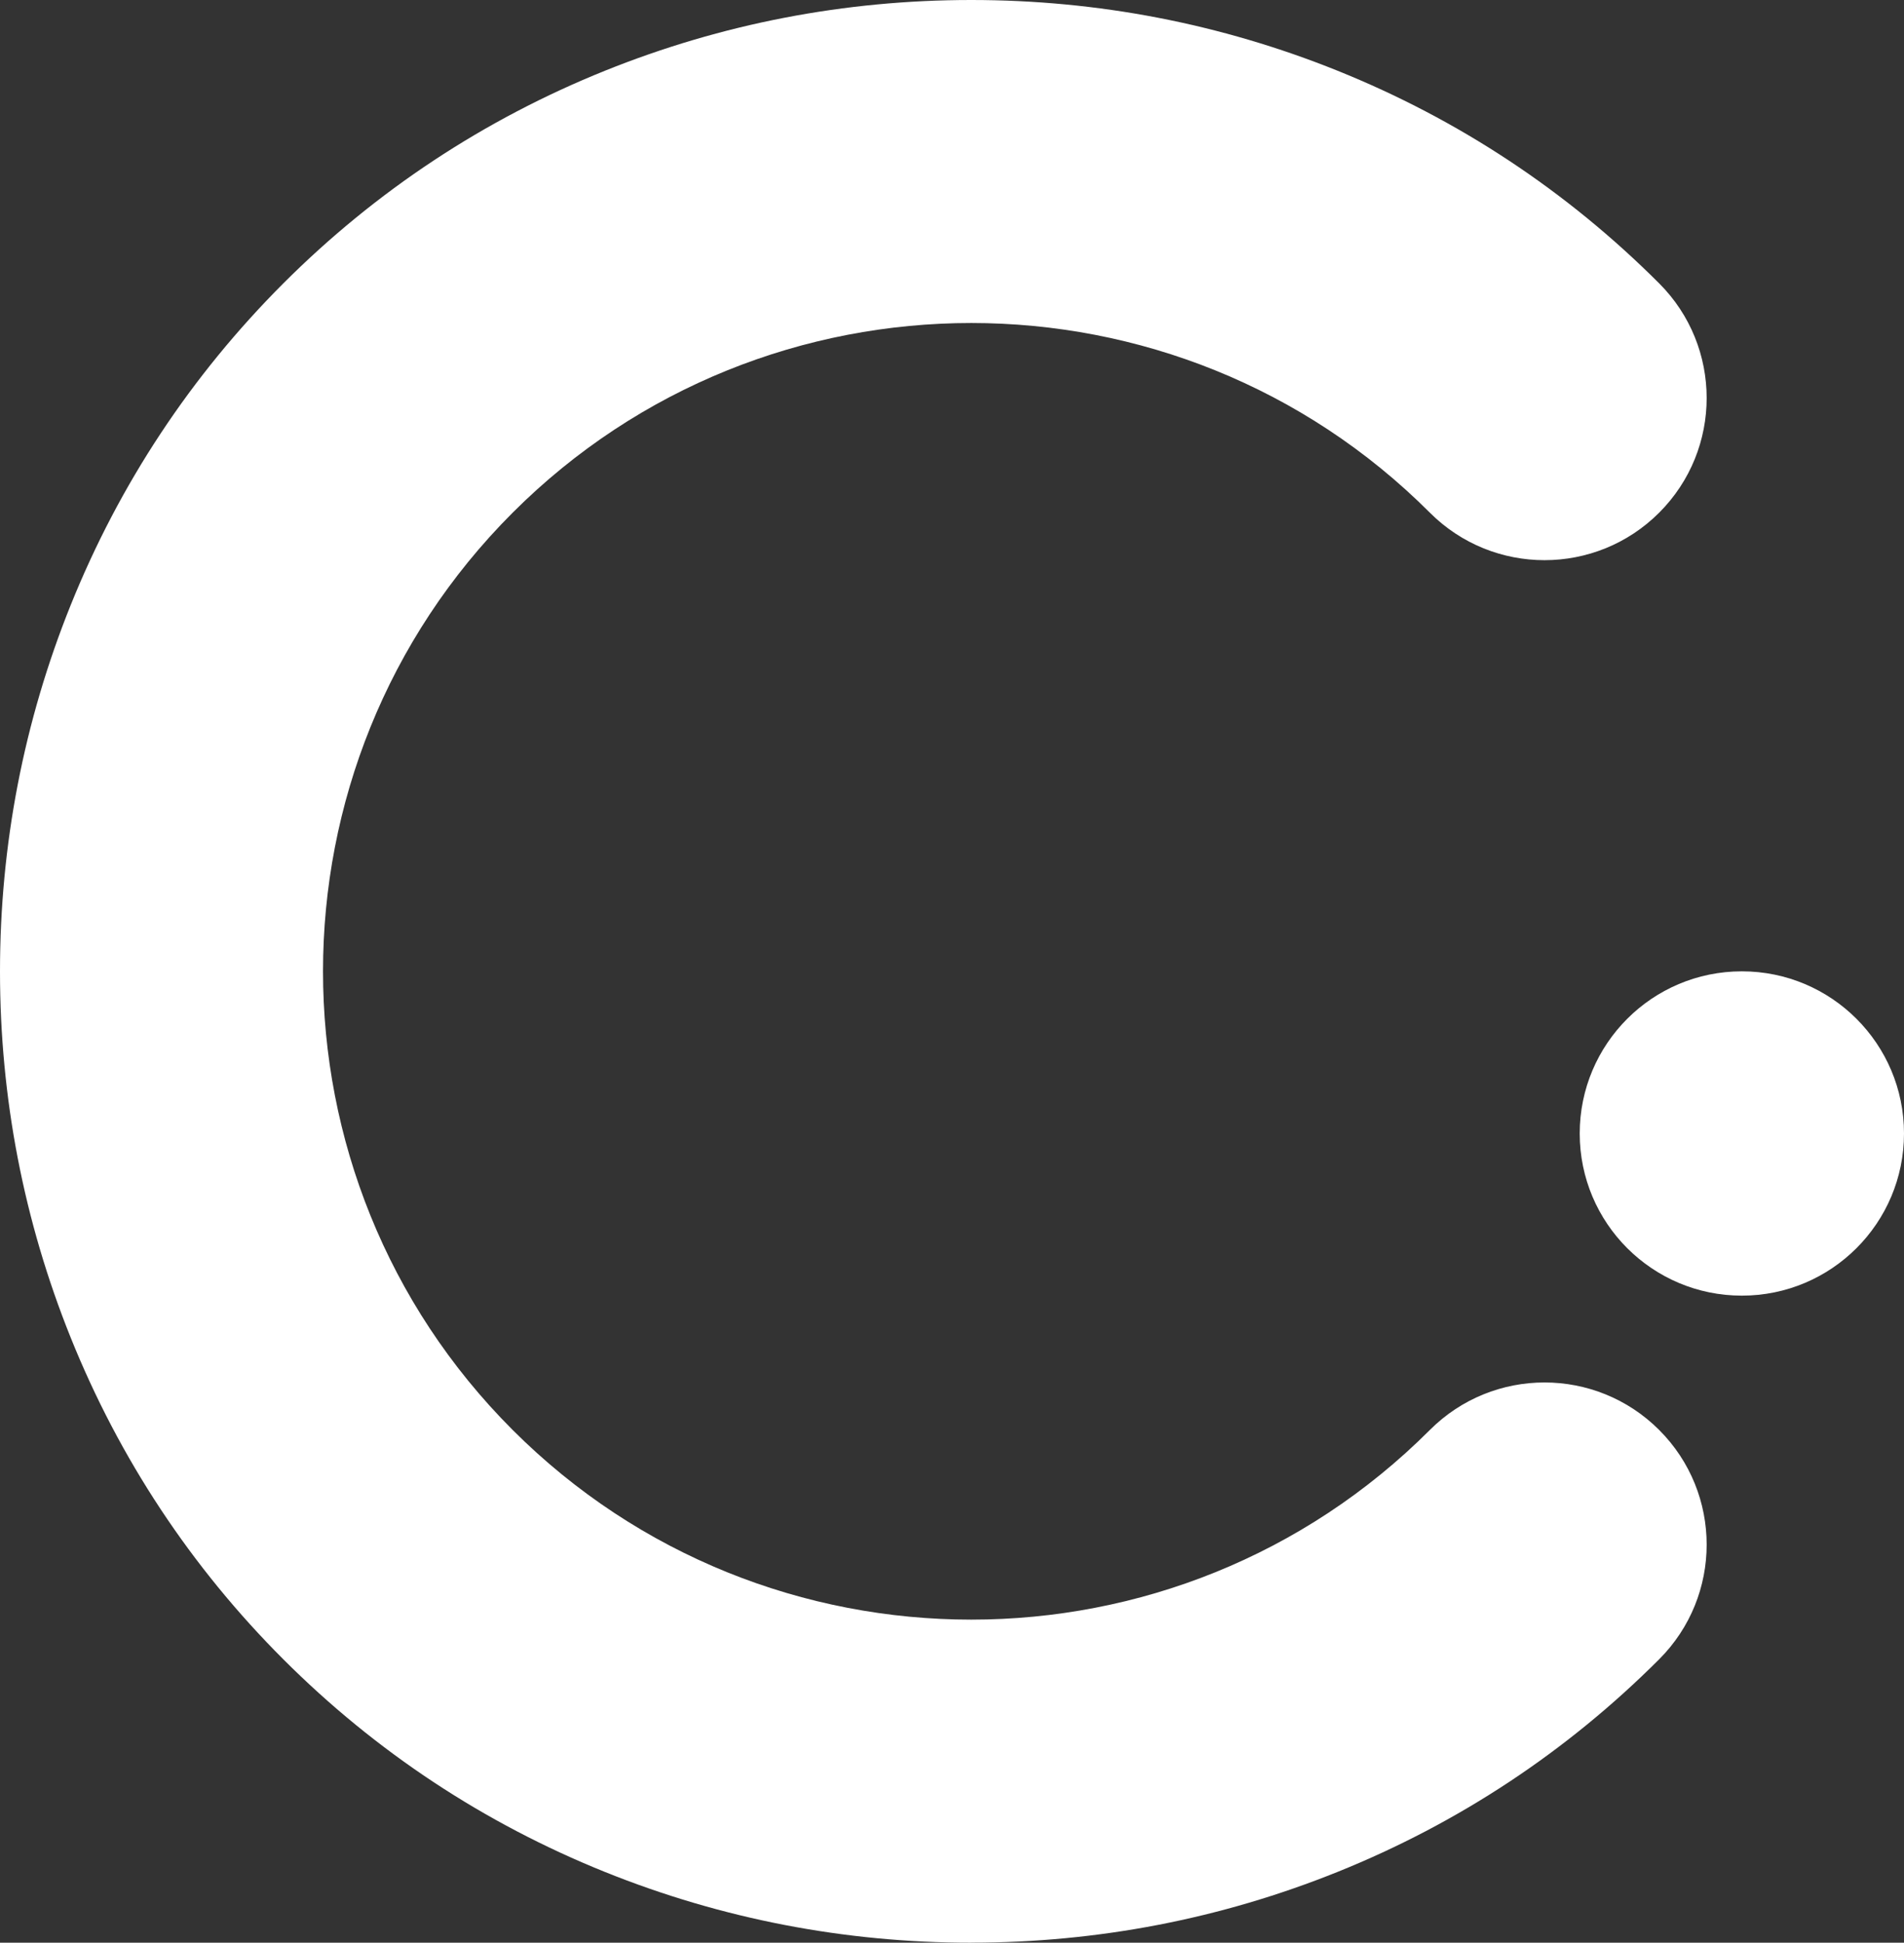<?xml version="1.0" encoding="UTF-8"?><svg id="Layer_1" xmlns="http://www.w3.org/2000/svg" viewBox="0 0 845.48 862.59"><rect x="0" y="0" width="845.48" height="862.59" fill="#333333" stroke="none"/><defs><style>.cls-1{fill:#fff;}</style></defs><path class="cls-1" d="M431.29,862.59c-56.16,0-110.87-10.56-162.62-31.39-53.77-21.65-101.84-53.42-142.85-94.43-41.01-41.01-72.79-89.08-94.43-142.85C10.56,542.16,0,487.45,0,431.29s10.56-110.87,31.39-162.62c21.65-53.77,53.42-101.84,94.43-142.85S214.9,53.04,268.67,31.39C320.42,10.56,375.14,0,431.29,0s110.87,10.56,162.62,31.39c53.77,21.65,101.84,53.42,142.85,94.43,28.12,28.12,28.12,73.71,0,101.82-28.12,28.12-73.71,28.12-101.82,0-112.29-112.29-295-112.29-407.29,0-112.29,112.29-112.29,295,0,407.29,112.29,112.29,295,112.29,407.29,0,28.12-28.12,73.7-28.12,101.82,0,28.12,28.12,28.12,73.71,0,101.82-41.01,41.01-89.08,72.79-142.85,94.43-51.75,20.83-106.46,31.39-162.62,31.39Z"/><circle class="cls-1" cx="773.48" cy="503.29" r="72"/></svg>